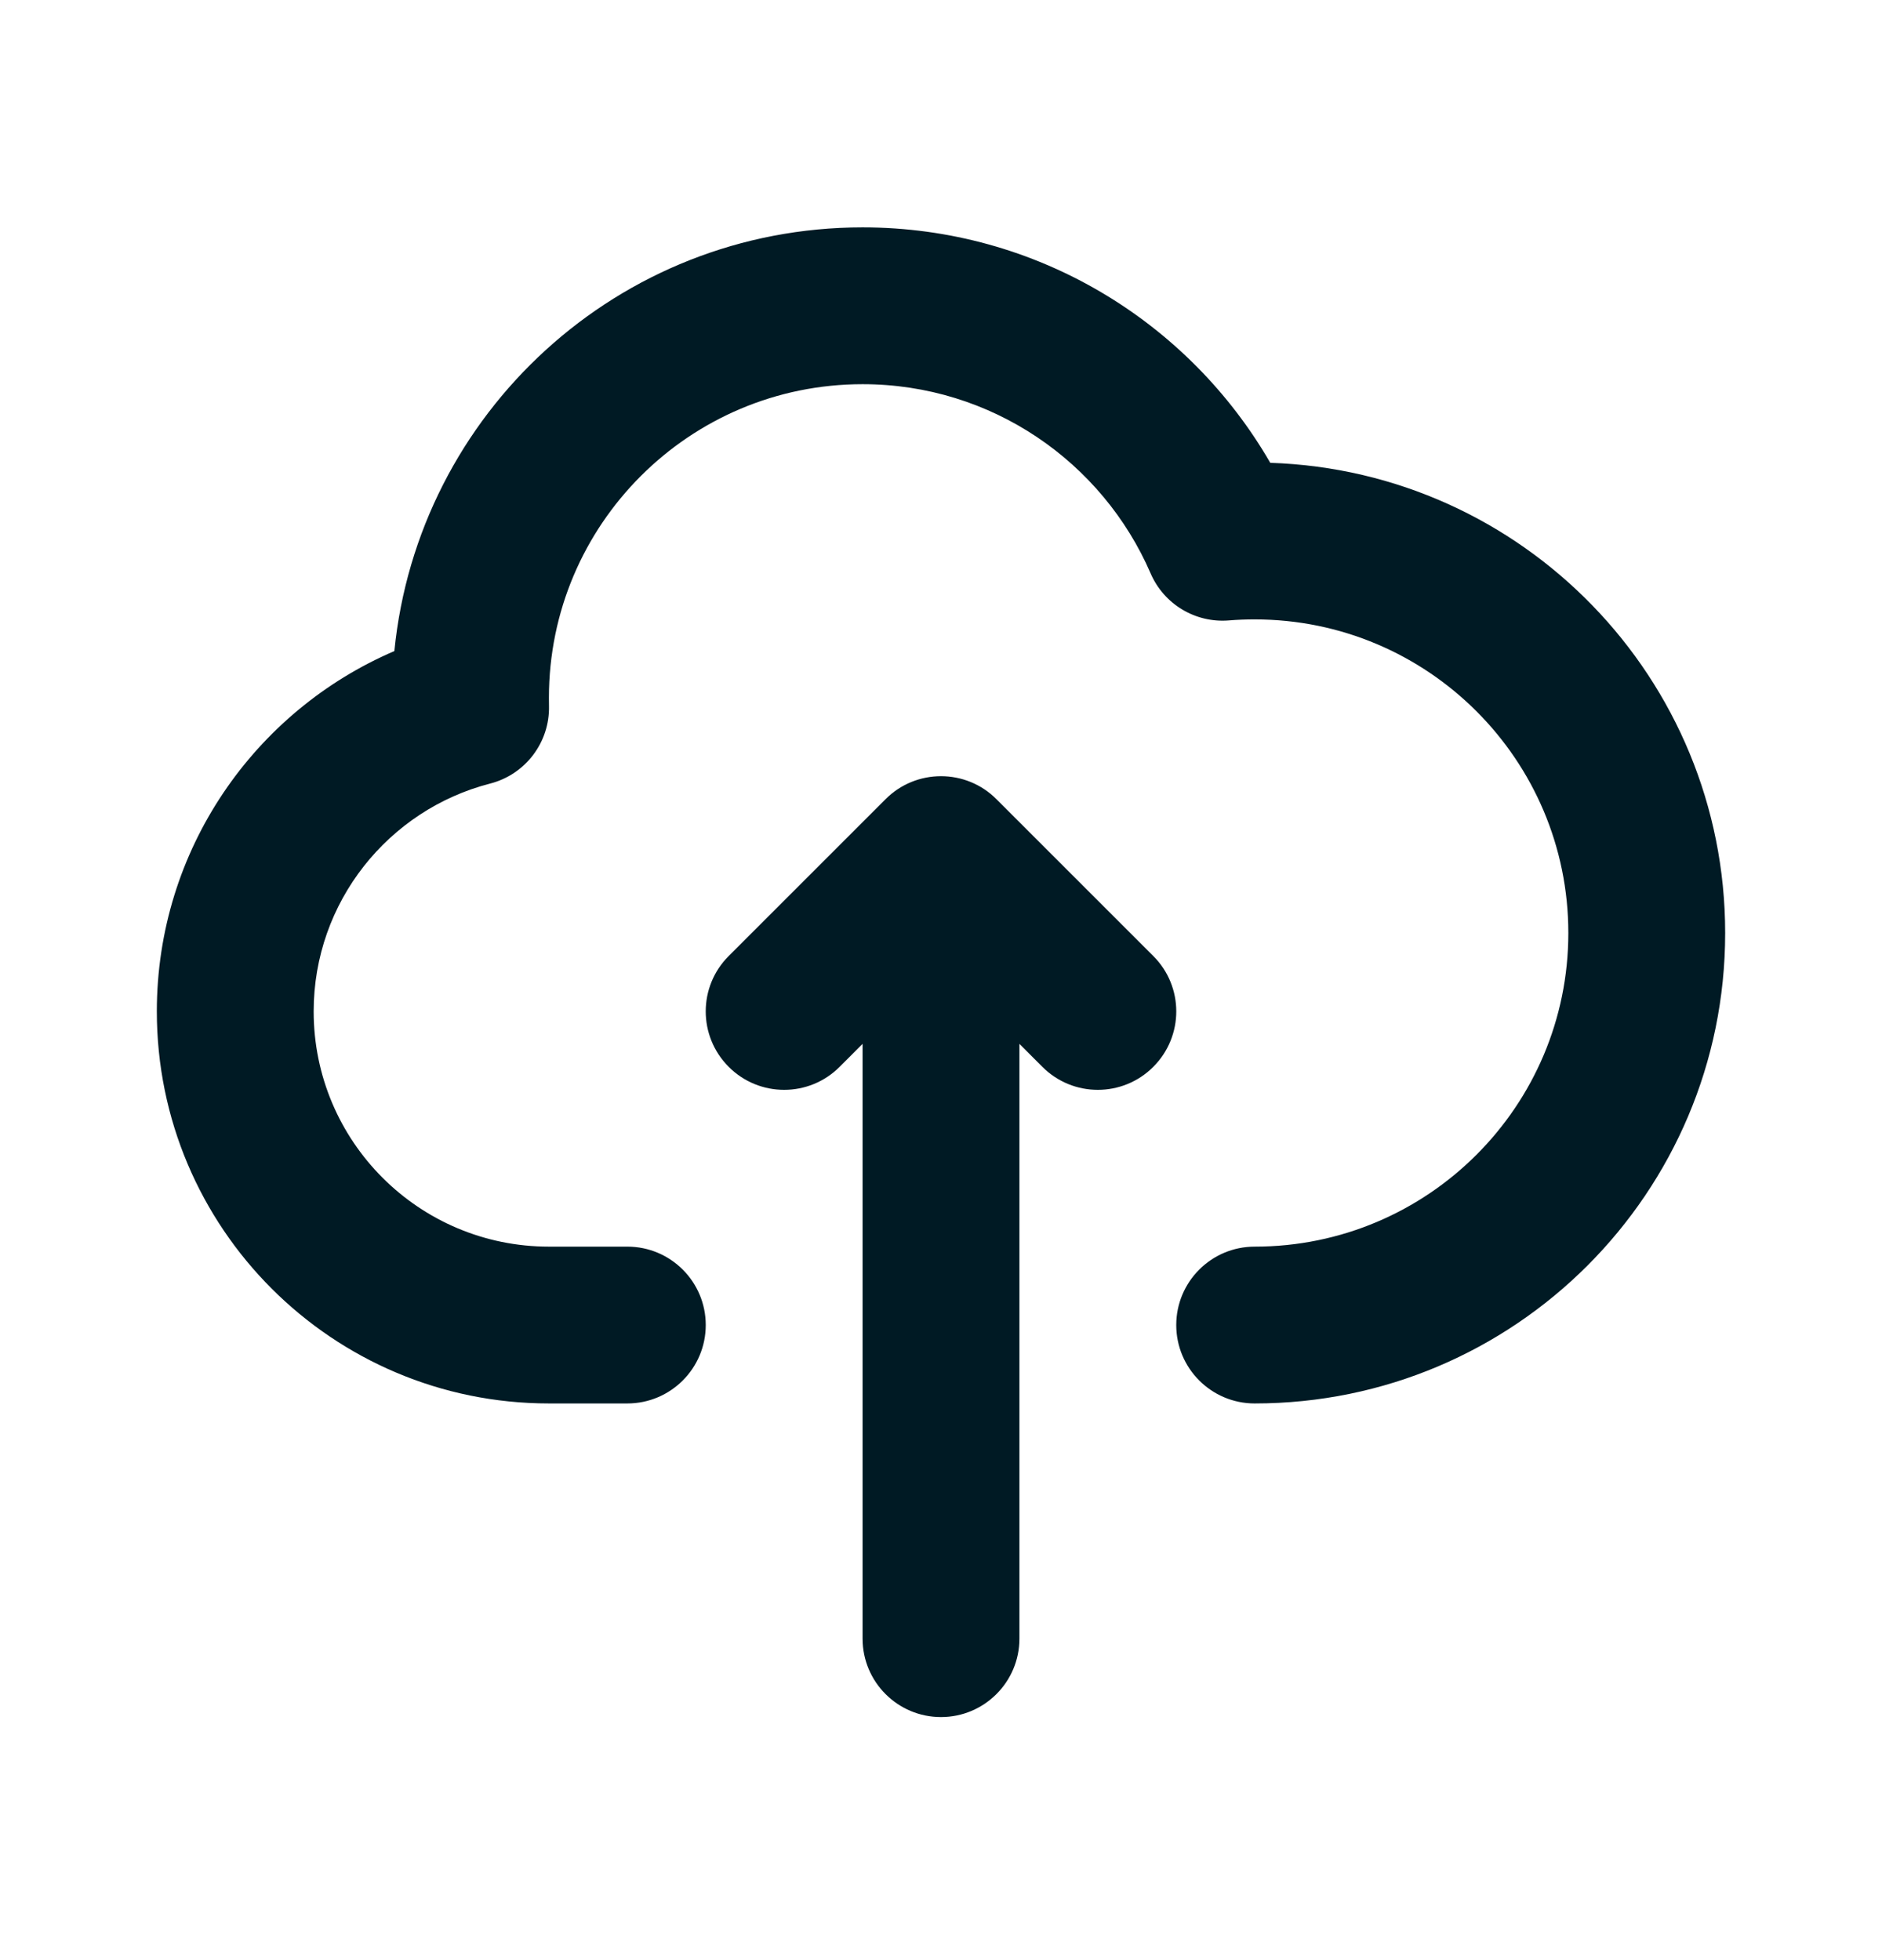 <svg width="24" height="25" viewBox="0 0 24 25" fill="none" xmlns="http://www.w3.org/2000/svg">
<path d="M11 4.9C8.791 4.9 7 6.691 7 8.9C7 8.932 7 8.966 7.001 9.002C7.012 9.467 6.701 9.878 6.25 9.994C4.956 10.327 4 11.503 4 12.9C4 14.557 5.343 15.9 7 15.9H8C8.552 15.9 9 16.348 9 16.9C9 17.452 8.552 17.9 8 17.9H7C4.239 17.9 2 15.661 2 12.9C2 10.837 3.248 9.068 5.029 8.304C5.329 5.27 7.887 2.9 11 2.9C13.224 2.9 15.163 4.109 16.199 5.903C19.421 6.008 22 8.653 22 11.9C22 15.214 19.314 17.9 16 17.9C15.448 17.9 15 17.452 15 16.9C15 16.348 15.448 15.9 16 15.9C18.209 15.9 20 14.109 20 11.9C20 9.691 18.209 7.9 16 7.9C15.889 7.9 15.78 7.904 15.672 7.913C15.245 7.948 14.843 7.707 14.673 7.313C14.058 5.892 12.644 4.9 11 4.9ZM11.293 10.193C11.683 9.802 12.317 9.802 12.707 10.193L14.707 12.193C15.098 12.583 15.098 13.216 14.707 13.607C14.317 13.998 13.683 13.998 13.293 13.607L13 13.314V20.9C13 21.452 12.552 21.9 12 21.9C11.448 21.9 11 21.452 11 20.9V13.314L10.707 13.607C10.317 13.998 9.683 13.998 9.293 13.607C8.902 13.216 8.902 12.583 9.293 12.193L11.293 10.193Z" fill="#001A24"/>
</svg>
